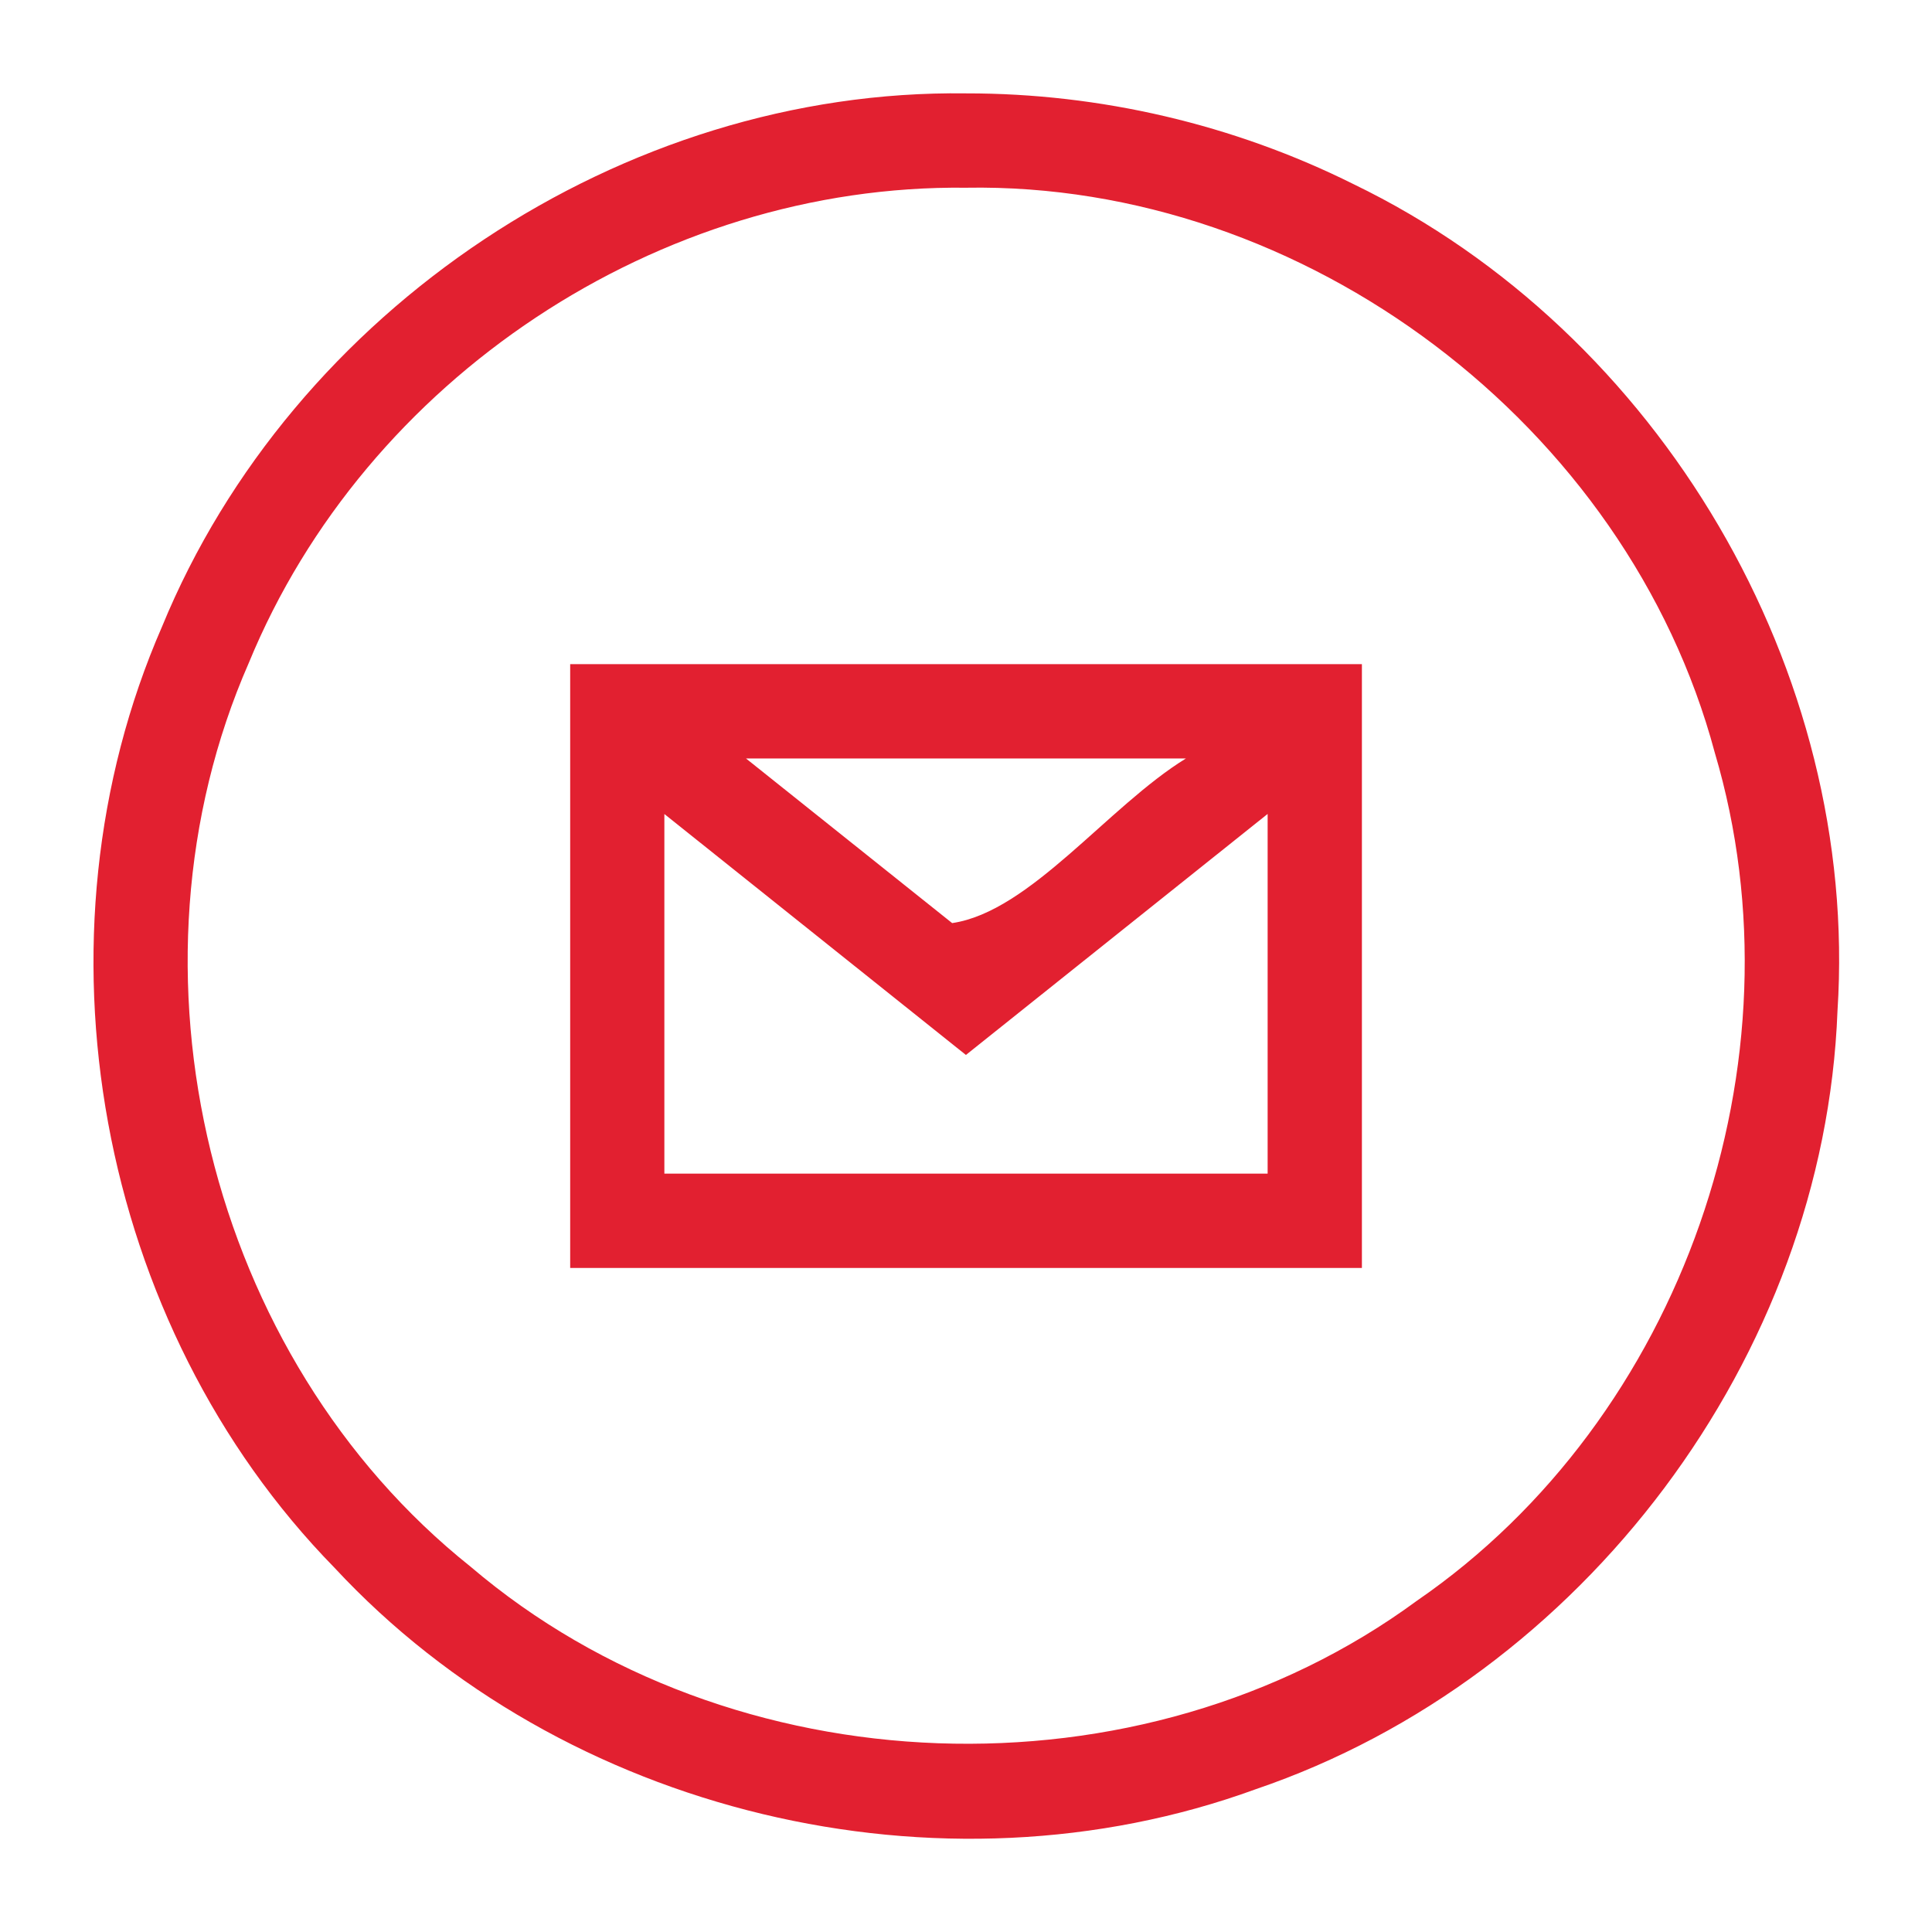 <svg width="24" height="24" viewBox="0 0 24 24" fill="none" xmlns="http://www.w3.org/2000/svg">
<path d="M12 1.16C7.737 1.103 3.63 3.846 2.013 7.784C0.324 11.653 1.202 16.459 4.156 19.476C6.997 22.535 11.679 23.657 15.6 22.226C19.663 20.843 22.663 16.852 22.826 12.557C23.099 8.337 20.616 4.127 16.815 2.288C15.326 1.545 13.664 1.158 12 1.16ZM12 2.332C16.21 2.259 20.215 5.283 21.302 9.351C22.439 13.182 20.901 17.617 17.6 19.886C14.171 22.407 9.086 22.224 5.847 19.463C2.585 16.861 1.417 12.05 3.091 8.234C4.542 4.706 8.184 2.287 12 2.332ZM7.083 8.25V15.751H16.918V8.25H7.083V8.25ZM9.267 9.422H14.732C13.764 10.017 12.796 11.325 11.828 11.467C10.975 10.785 10.121 10.103 9.267 9.422H9.267ZM15.747 10.111V14.579H8.253V10.112C9.502 11.11 10.75 12.108 11.999 13.105C13.248 12.107 14.498 11.109 15.747 10.111Z" fill="#E22030"/>
</svg>

